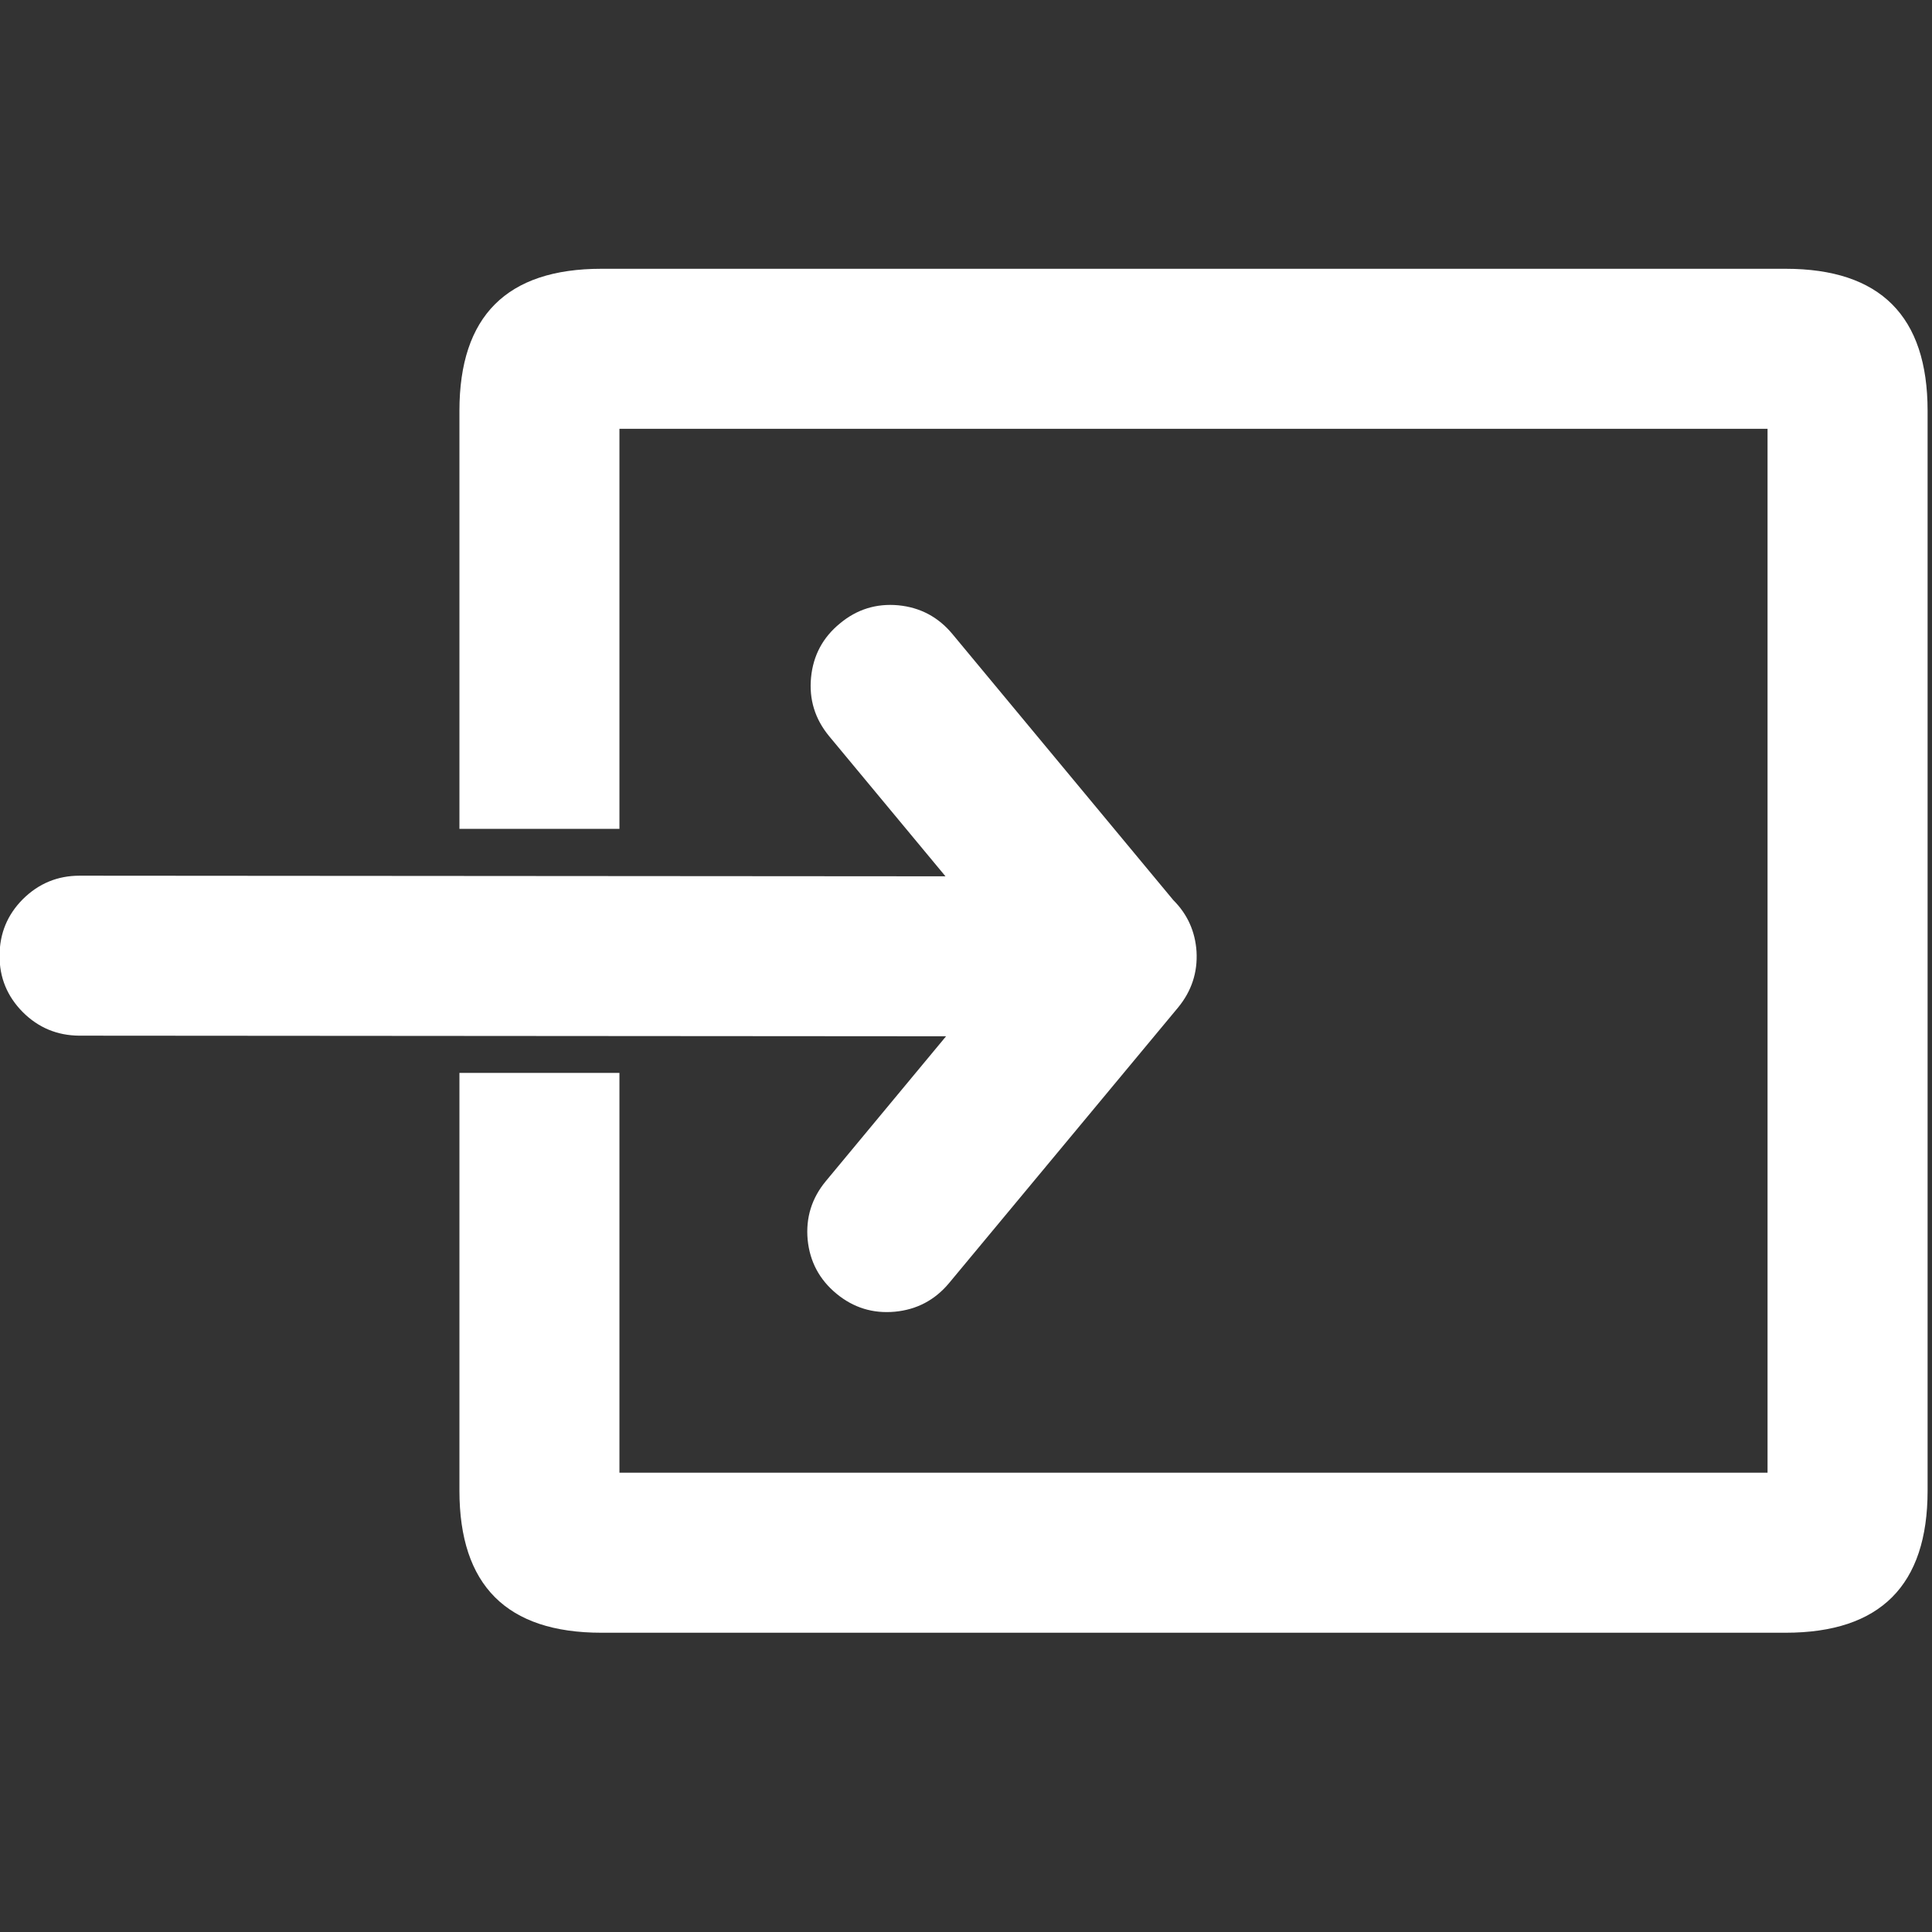 <?xml version="1.0" encoding="utf-8"?>
<!-- Generator: Adobe Illustrator 15.1.0, SVG Export Plug-In . SVG Version: 6.00 Build 0)  -->
<!DOCTYPE svg PUBLIC "-//W3C//DTD SVG 1.1//EN" "http://www.w3.org/Graphics/SVG/1.1/DTD/svg11.dtd">
<svg version="1.1" id="Vrstva_1" xmlns="http://www.w3.org/2000/svg" xmlns:xlink="http://www.w3.org/1999/xlink" x="0px" y="0px"
	 width="50px" height="50px" viewBox="0 0 50 50" enable-background="new 0 0 50 50" xml:space="preserve">
<rect x="0" y="0" width="50" height="50" fill="#333333" stroke="none"/>
<path fill-rule="evenodd" clip-rule="evenodd" fill="#FFFFFF" d="M46.211,6.956c2.45,0,3.675,1.225,3.675,3.675v27.948
	c0,2.45-1.225,3.676-3.675,3.676H15.565c-2.45,0-3.675-1.226-3.675-3.676V27.766h4.141v10.348h29.713V11.097H16.031V21.45H11.89
	V10.631c0-2.45,1.225-3.675,3.675-3.675H46.211z M30.966,24.624c0.031,0.542-0.128,1.025-0.477,1.45l-5.932,7.138
	c-0.366,0.436-0.832,0.681-1.398,0.735c-0.569,0.052-1.073-0.104-1.511-0.466c-0.442-0.365-0.69-0.831-0.746-1.397
	c-0.052-0.569,0.105-1.075,0.471-1.517l3.111-3.748l-22.43-0.016c-0.573-0.003-1.062-0.207-1.465-0.61
	c-0.403-0.407-0.604-0.895-0.6-1.46c0-0.573,0.202-1.062,0.605-1.465c0.407-0.403,0.896-0.605,1.465-0.605l22.41,0.016l-3.013-3.629
	c-0.366-0.445-0.521-0.951-0.466-1.517c0.055-0.569,0.304-1.035,0.746-1.397c0.438-0.366,0.942-0.523,1.512-0.471
	c0.566,0.055,1.032,0.302,1.397,0.74l5.72,6.89C30.73,23.659,30.931,24.103,30.966,24.624z"/>
</svg>
